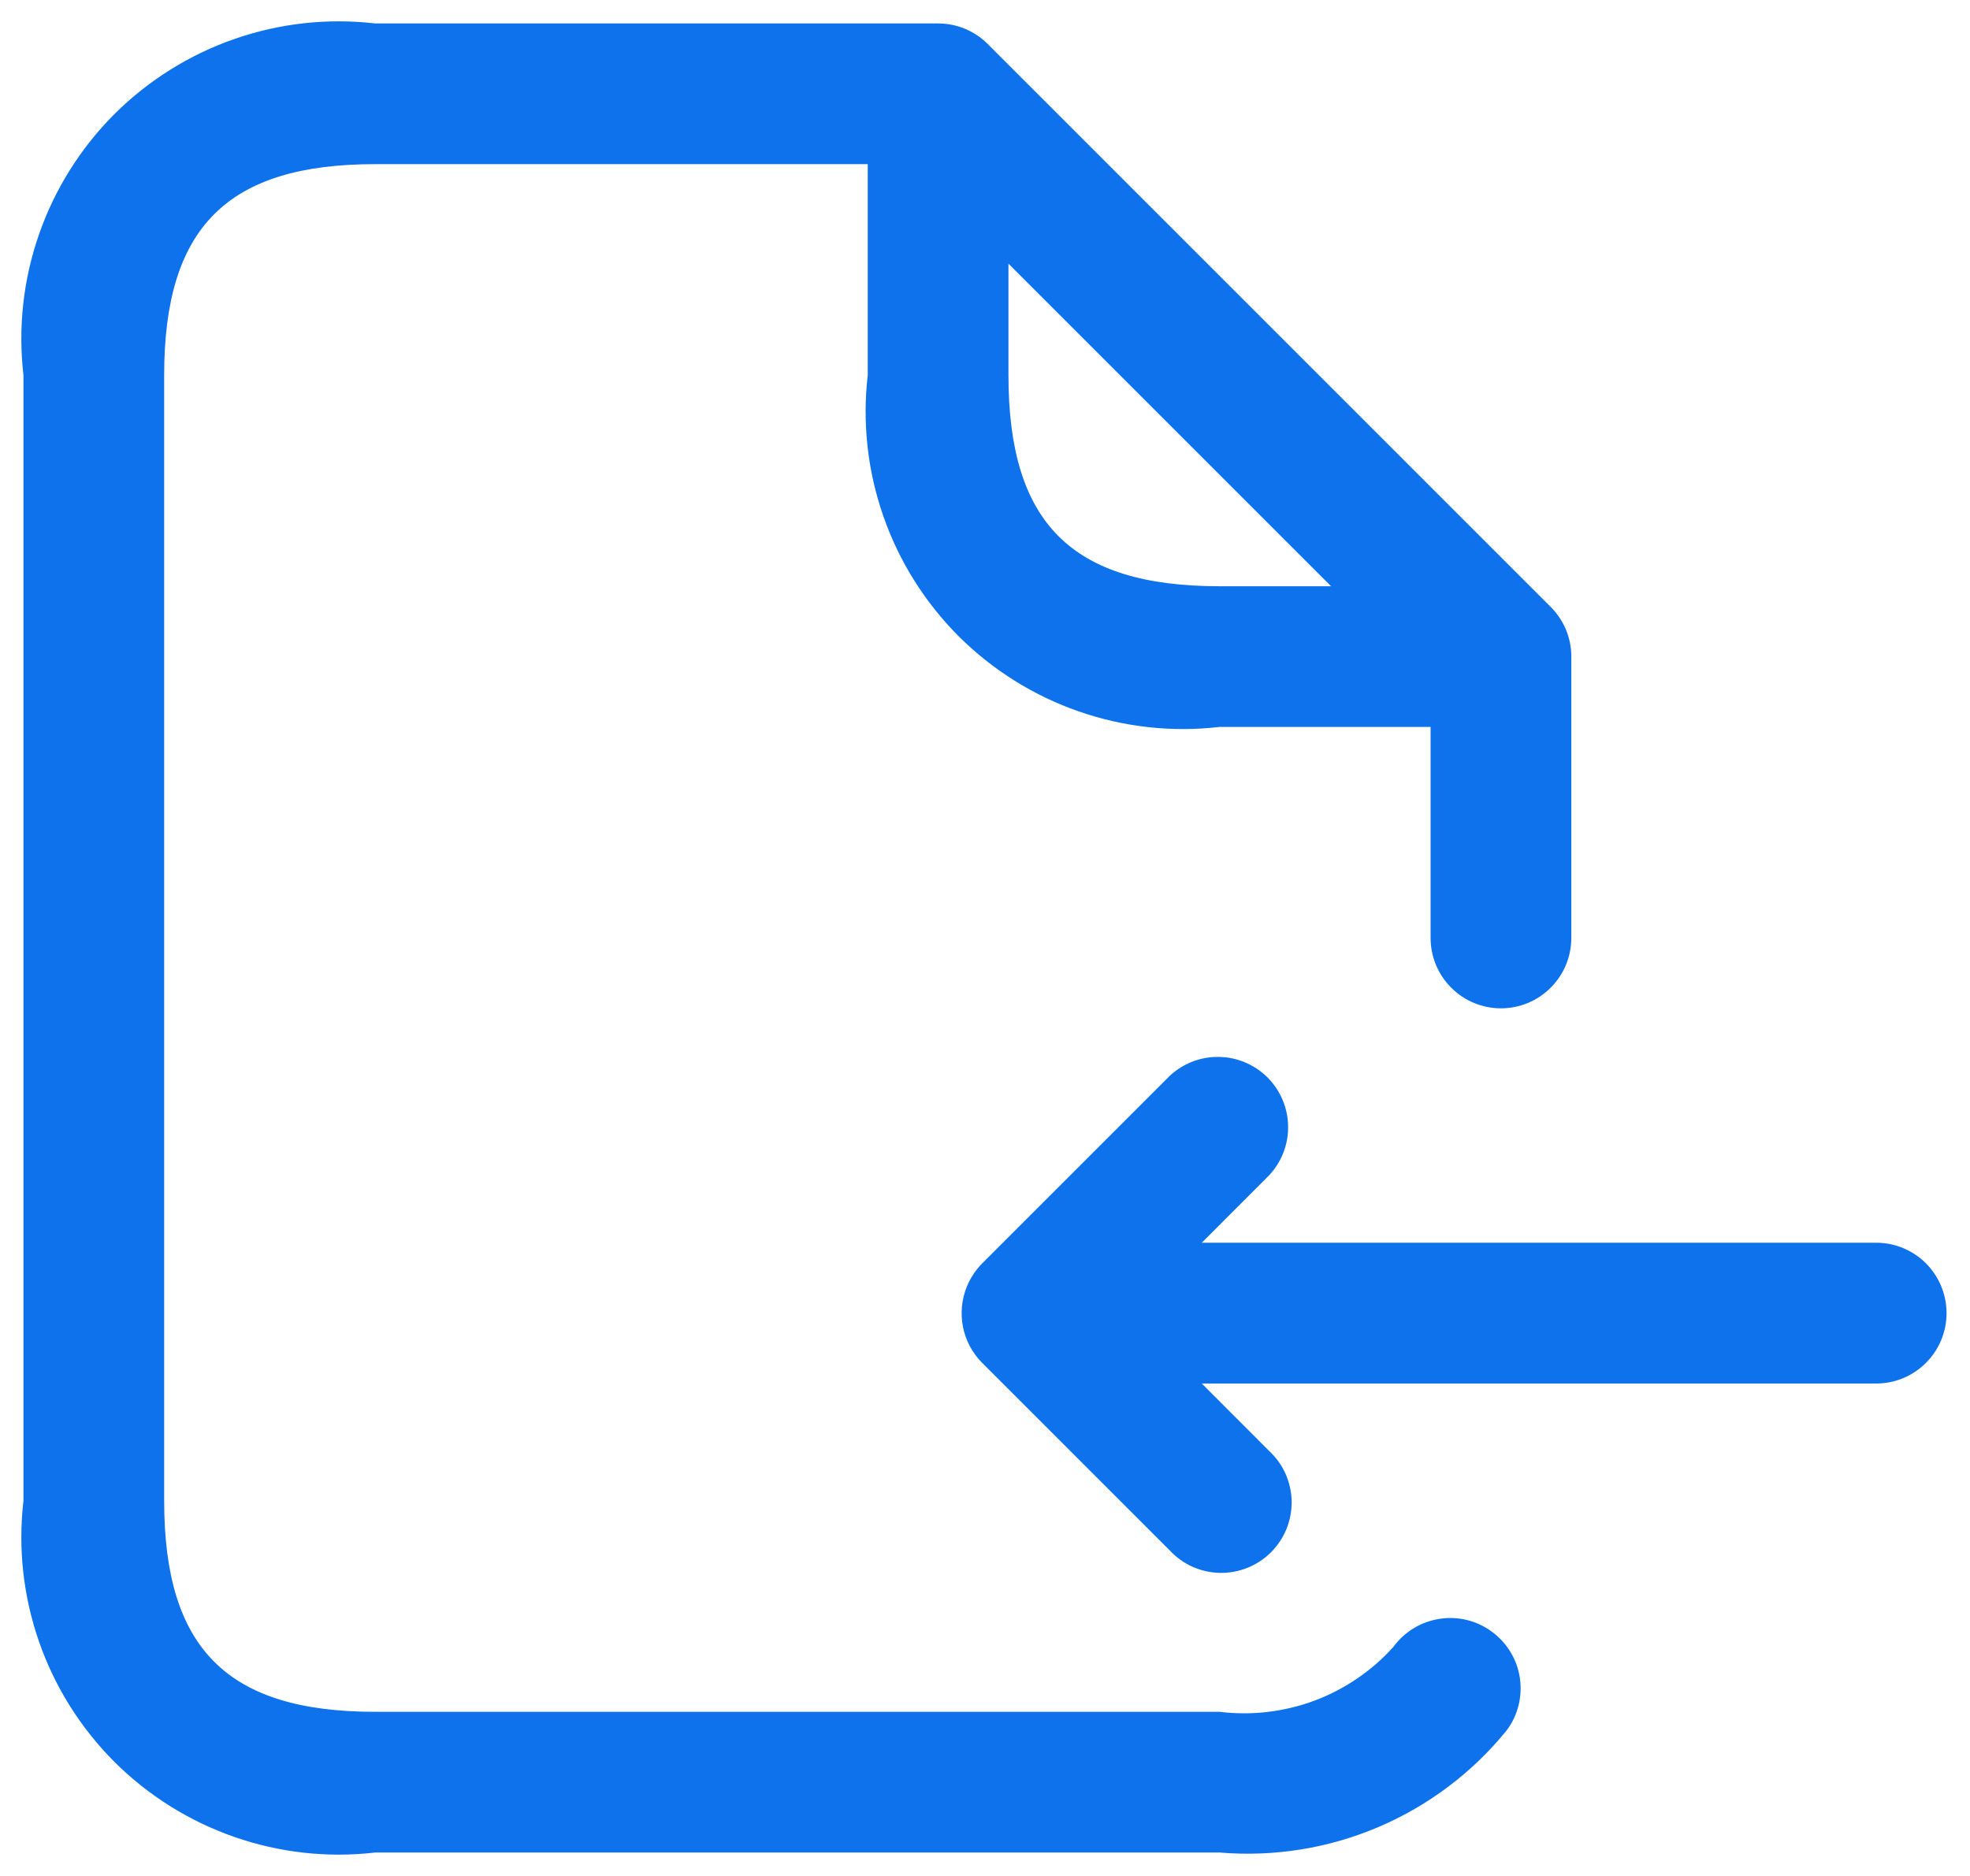 <svg width="21" height="20" viewBox="0 0 21 20" fill="none" xmlns="http://www.w3.org/2000/svg">
<path d="M14.854 17.557C14.624 17.813 14.335 18.01 14.012 18.131C13.689 18.251 13.342 18.292 13 18.25H4C2.423 18.25 1.75 17.577 1.75 16V4C1.75 2.423 2.423 1.75 4 1.75H9.25V4C9.191 4.507 9.248 5.02 9.416 5.502C9.583 5.983 9.858 6.421 10.218 6.782C10.579 7.142 11.017 7.417 11.498 7.584C11.98 7.752 12.493 7.809 13 7.75H15.25V10C15.25 10.199 15.329 10.39 15.47 10.53C15.61 10.671 15.801 10.75 16 10.75C16.199 10.75 16.39 10.671 16.53 10.53C16.671 10.39 16.75 10.199 16.75 10V7C16.75 6.902 16.731 6.804 16.693 6.713C16.655 6.622 16.6 6.54 16.53 6.47L10.53 0.47C10.461 0.4 10.378 0.345 10.287 0.307C10.196 0.269 10.098 0.25 10 0.25H4C3.493 0.191 2.98 0.248 2.498 0.416C2.017 0.583 1.579 0.858 1.218 1.218C0.858 1.579 0.583 2.017 0.416 2.498C0.248 2.98 0.191 3.493 0.25 4V16C0.191 16.507 0.248 17.02 0.416 17.502C0.583 17.983 0.858 18.421 1.218 18.782C1.579 19.142 2.017 19.417 2.498 19.584C2.98 19.752 3.493 19.809 4 19.75H13C13.579 19.799 14.161 19.706 14.695 19.478C15.229 19.25 15.7 18.895 16.065 18.443C16.183 18.282 16.231 18.082 16.201 17.885C16.171 17.689 16.063 17.512 15.902 17.395C15.742 17.277 15.541 17.228 15.345 17.259C15.148 17.289 14.972 17.396 14.854 17.557ZM10.75 4V2.811L14.189 6.25H13C11.423 6.25 10.75 5.577 10.75 4ZM20.75 14C20.75 14.199 20.671 14.39 20.53 14.53C20.39 14.671 20.199 14.75 20 14.75H12.811L13.53 15.47C13.604 15.539 13.663 15.621 13.704 15.713C13.745 15.806 13.767 15.905 13.769 16.006C13.77 16.106 13.752 16.206 13.714 16.3C13.676 16.393 13.62 16.478 13.549 16.549C13.478 16.62 13.393 16.676 13.3 16.714C13.206 16.752 13.106 16.77 13.005 16.769C12.905 16.767 12.806 16.745 12.713 16.704C12.621 16.663 12.539 16.604 12.47 16.53L10.47 14.53C10.365 14.425 10.294 14.291 10.265 14.146C10.237 14.001 10.251 13.85 10.308 13.713C10.346 13.622 10.401 13.539 10.47 13.469L12.47 11.469C12.612 11.337 12.8 11.264 12.995 11.268C13.189 11.271 13.374 11.35 13.512 11.487C13.649 11.625 13.728 11.81 13.731 12.005C13.735 12.199 13.662 12.387 13.53 12.529L12.811 13.249H20C20.099 13.249 20.196 13.268 20.287 13.306C20.378 13.344 20.461 13.399 20.531 13.469C20.6 13.539 20.656 13.622 20.693 13.713C20.731 13.804 20.75 13.902 20.75 14Z" fill="#0E72ED"/>
</svg>

